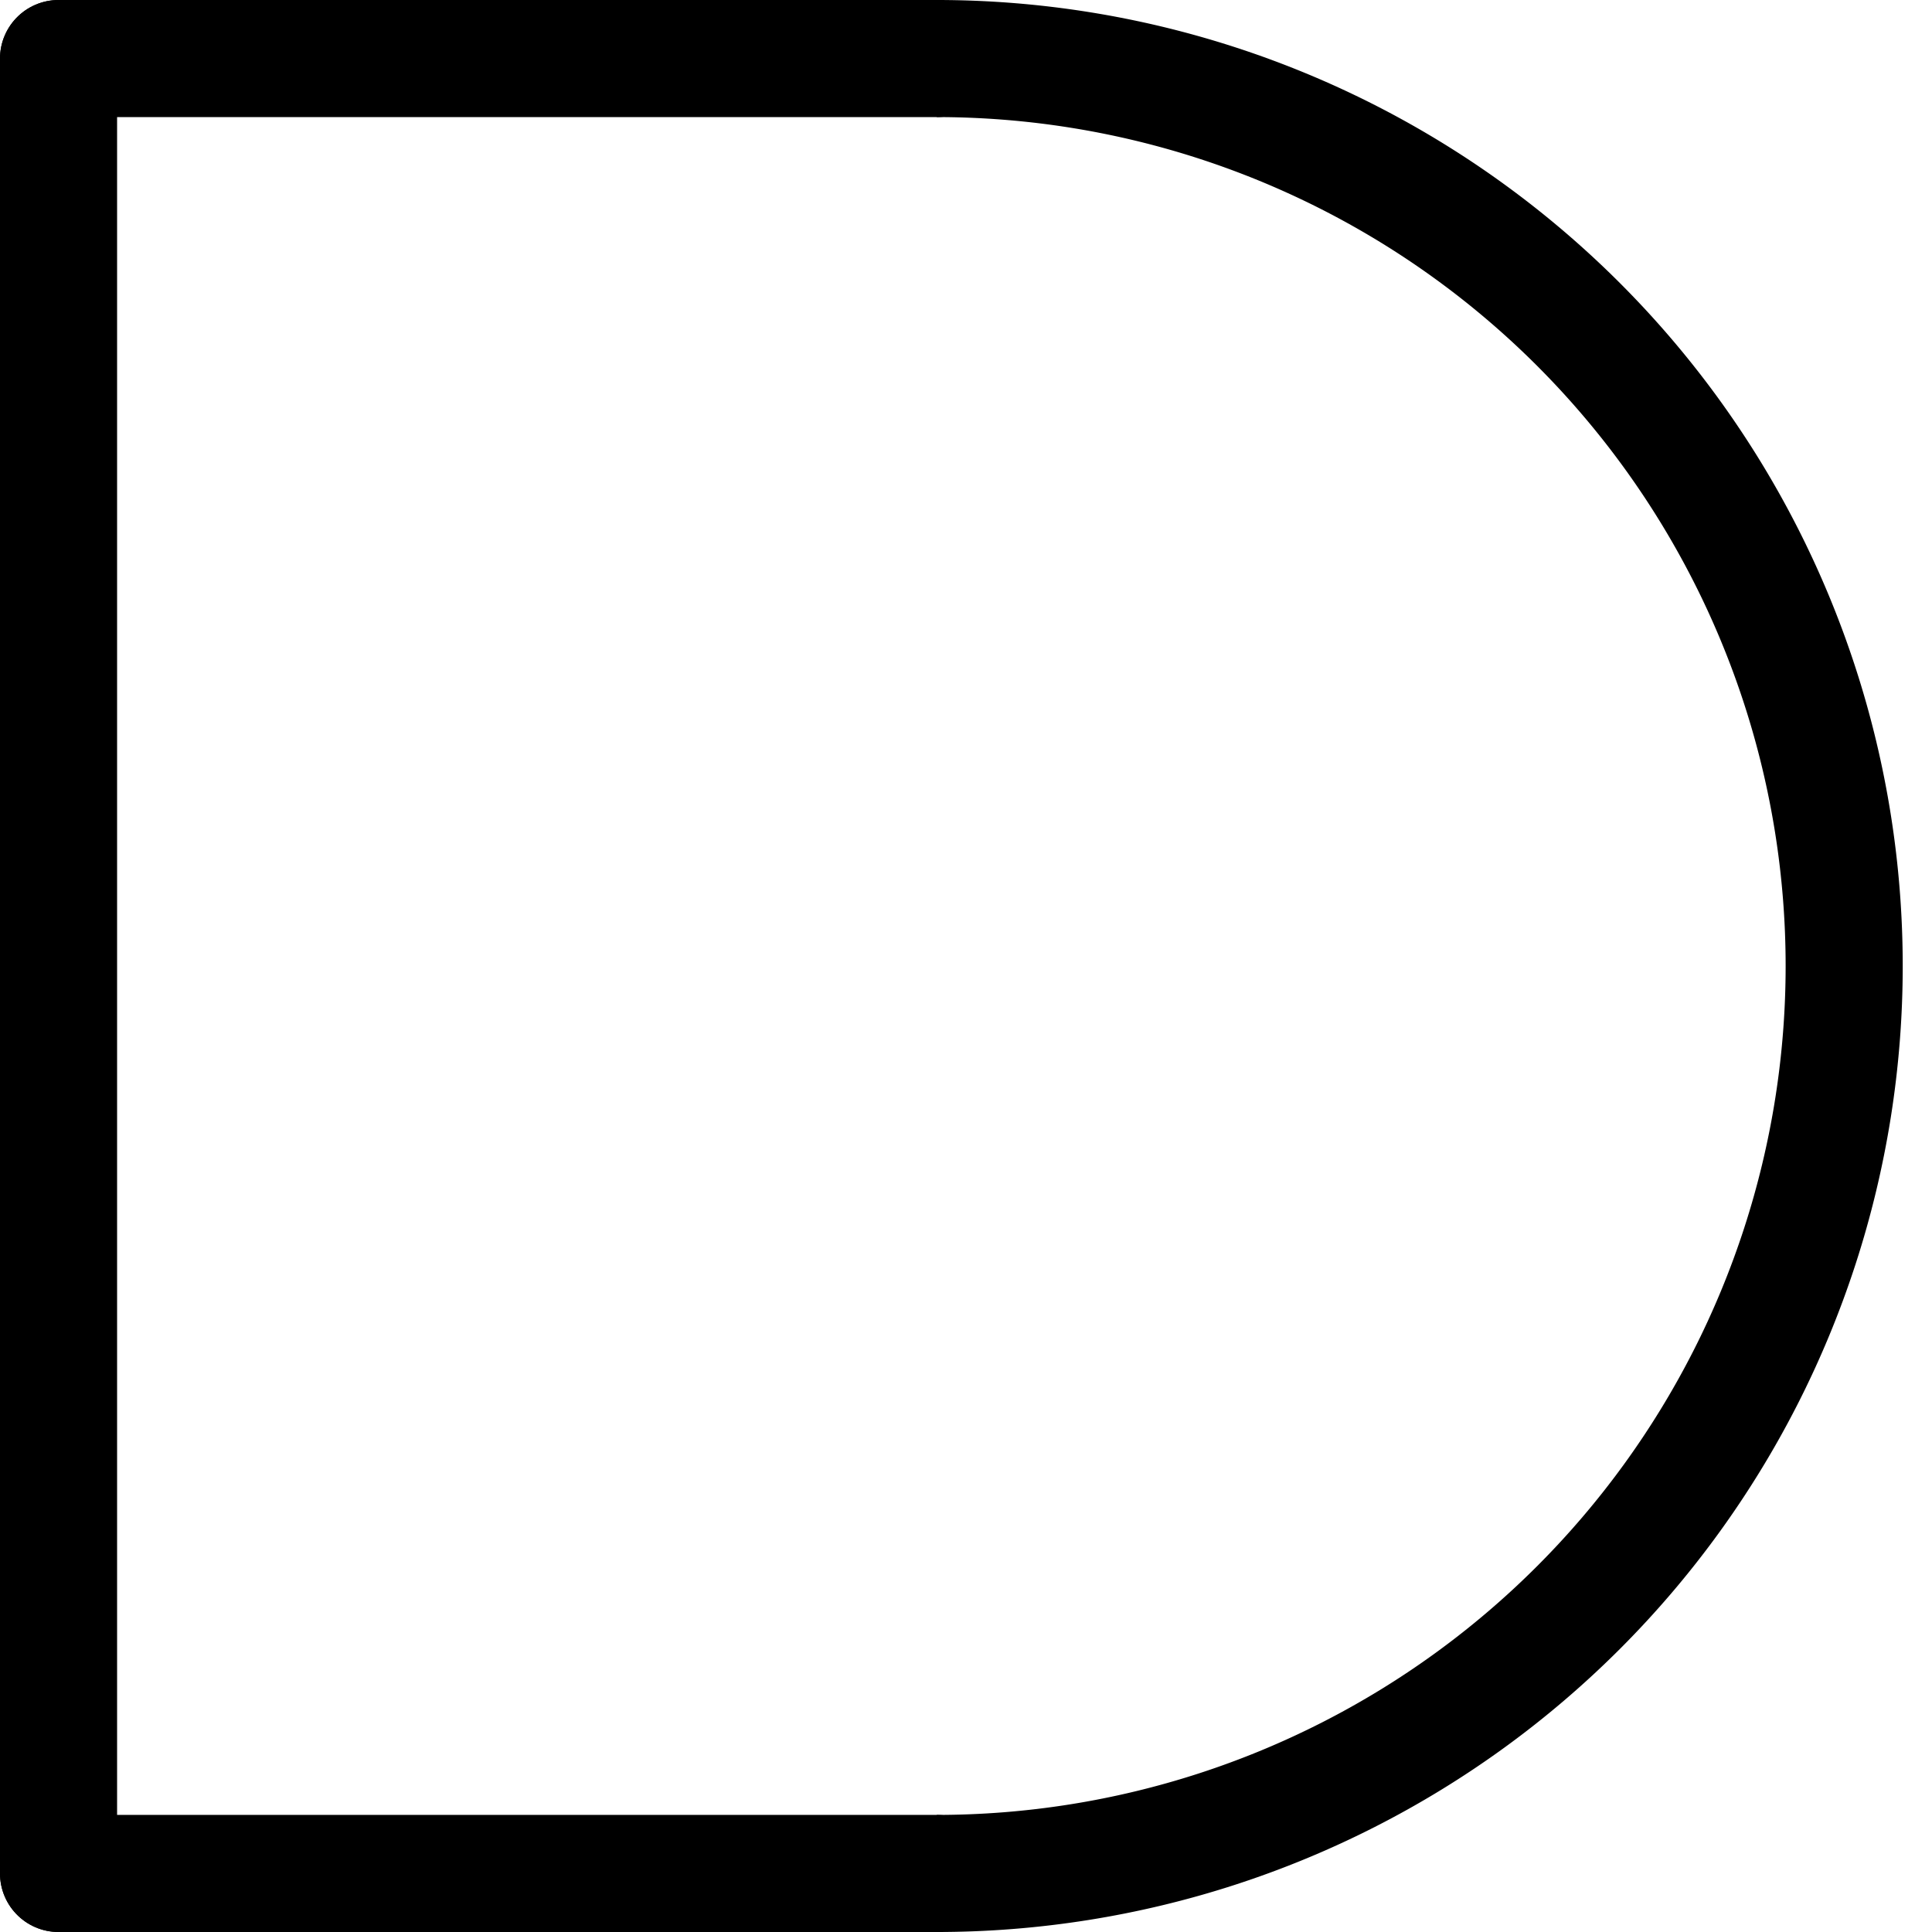 <svg width="66" height="66" stroke="black" xmlns="http://www.w3.org/2000/svg">
    <line x1="2" x2="2" y1="2" y2="64" stroke-width="4" stroke-linecap="round" />
    <line x1="2" x2="32" y1="2" y2="2" stroke-width="4" stroke-linecap="round" />
    <line x1="2" x2="32" y1="64" y2="64" stroke-width="4" stroke-linecap="round" />
    <path d="M 32 2 A 2 2 0 0 1 32 64" stroke-width="4" fill="none" />
</svg>